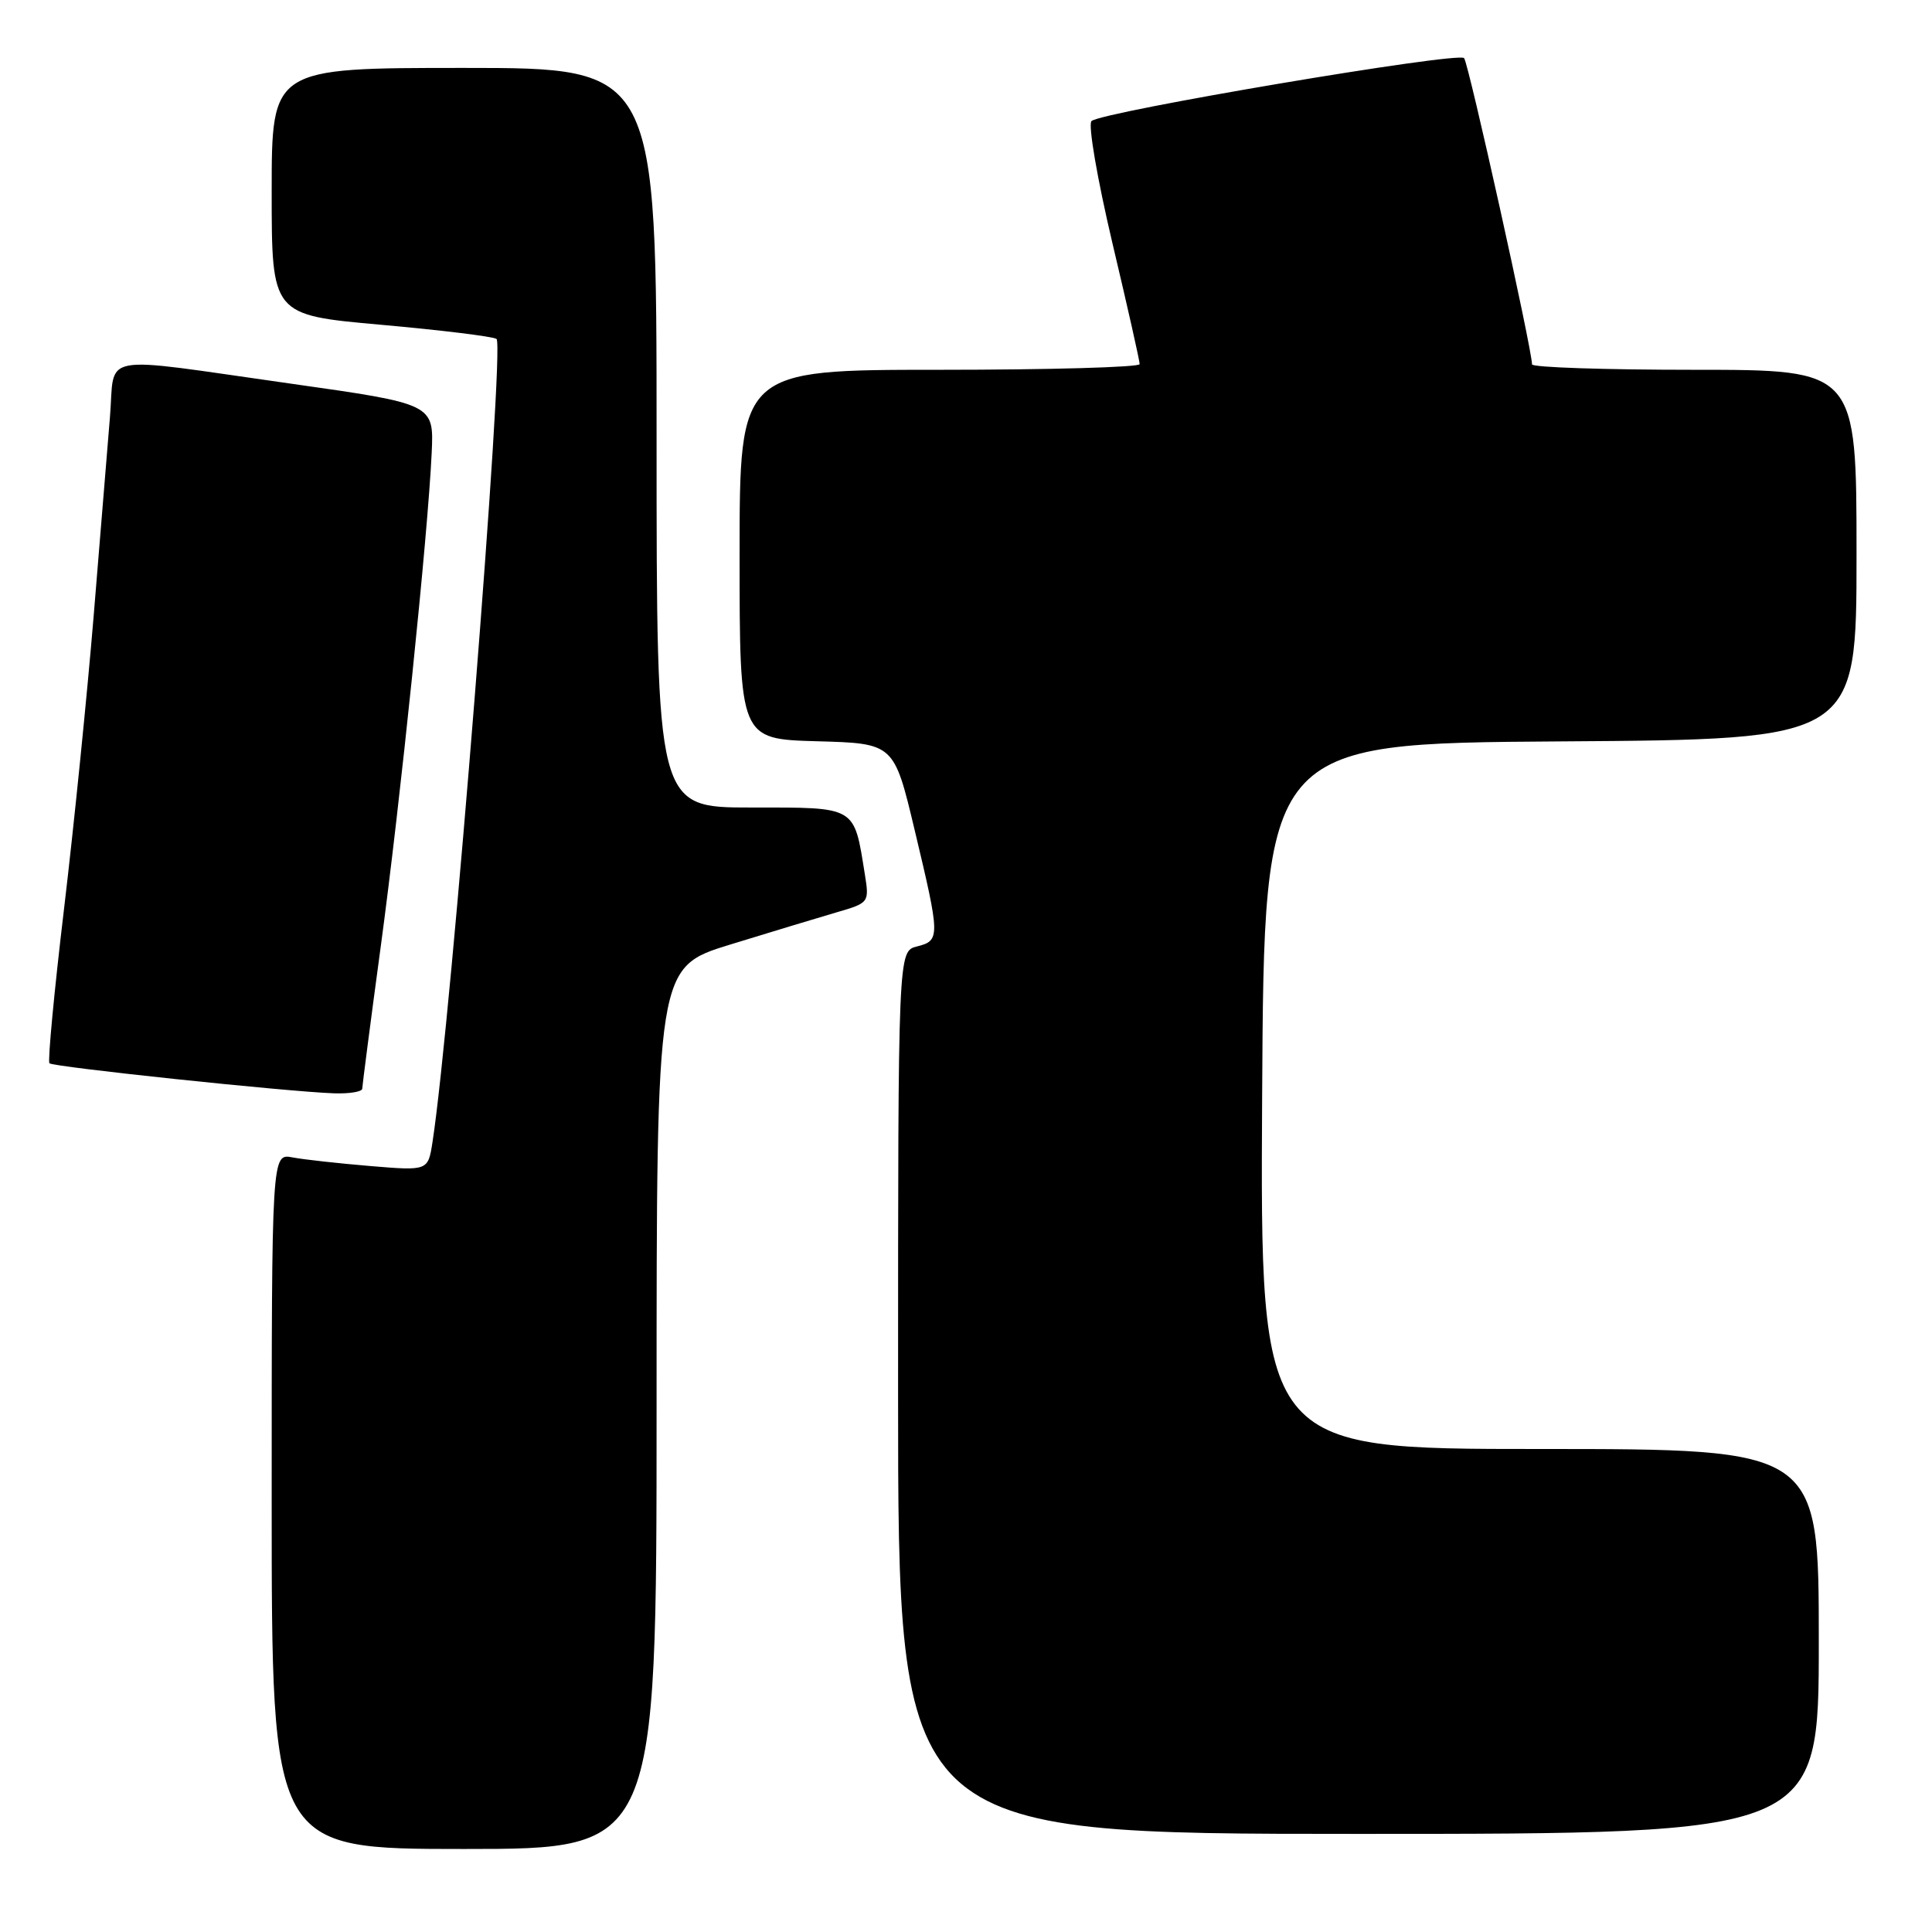 <?xml version="1.0" encoding="UTF-8" standalone="no"?>
<!DOCTYPE svg PUBLIC "-//W3C//DTD SVG 1.1//EN" "http://www.w3.org/Graphics/SVG/1.1/DTD/svg11.dtd" >
<svg xmlns="http://www.w3.org/2000/svg" xmlns:xlink="http://www.w3.org/1999/xlink" version="1.1" viewBox="0 0 256 256">
 <g >
 <path fill="currentColor"
d=" M 87.00 186.58 C 87.00 128.16 87.00 128.16 96.75 125.16 C 102.11 123.51 108.46 121.59 110.85 120.89 C 115.16 119.64 115.19 119.59 114.60 115.87 C 113.13 106.73 113.60 107.00 99.52 107.00 C 87.00 107.00 87.00 107.00 87.00 58.00 C 87.00 9.00 87.00 9.00 61.50 9.00 C 36.00 9.00 36.00 9.00 36.00 25.37 C 36.00 41.74 36.00 41.74 50.45 43.03 C 58.39 43.74 65.30 44.58 65.79 44.91 C 66.92 45.65 59.77 135.44 57.31 151.32 C 56.72 155.14 56.72 155.14 49.11 154.51 C 44.92 154.16 40.26 153.65 38.75 153.36 C 36.00 152.84 36.00 152.84 36.00 198.92 C 36.00 245.00 36.00 245.00 61.50 245.00 C 87.00 245.00 87.00 245.00 87.00 186.58 Z  M 241.00 217.50 C 241.00 192.00 241.00 192.00 203.99 192.00 C 166.98 192.00 166.98 192.00 167.24 145.25 C 167.50 98.50 167.50 98.50 206.75 98.24 C 246.00 97.98 246.00 97.98 246.00 73.49 C 246.00 49.00 246.00 49.00 224.50 49.00 C 212.68 49.00 203.00 48.68 203.00 48.28 C 203.00 46.27 194.60 8.39 194.00 7.70 C 193.23 6.82 146.01 14.80 144.63 16.04 C 144.15 16.48 145.39 23.68 147.39 32.17 C 149.39 40.60 151.02 47.84 151.01 48.25 C 151.00 48.66 139.07 49.00 124.50 49.00 C 98.00 49.00 98.00 49.00 98.00 73.47 C 98.00 97.93 98.00 97.93 108.23 98.22 C 118.46 98.50 118.46 98.50 121.20 110.00 C 124.59 124.20 124.60 124.63 121.50 125.41 C 119.00 126.04 119.00 126.04 119.00 184.52 C 119.00 243.00 119.00 243.00 180.00 243.00 C 241.00 243.00 241.00 243.00 241.00 217.50 Z  M 48.00 144.25 C 48.01 143.84 49.10 135.40 50.44 125.50 C 53.04 106.31 56.71 70.74 57.20 60.01 C 57.50 53.52 57.50 53.52 38.50 50.83 C 12.53 47.16 15.28 46.65 14.57 55.25 C 14.24 59.24 13.27 71.05 12.42 81.50 C 11.56 91.95 9.79 109.49 8.48 120.47 C 7.17 131.45 6.31 140.64 6.55 140.89 C 7.04 141.38 38.10 144.66 44.25 144.87 C 46.31 144.94 48.00 144.66 48.00 144.25 Z "/>
</g>
</svg>